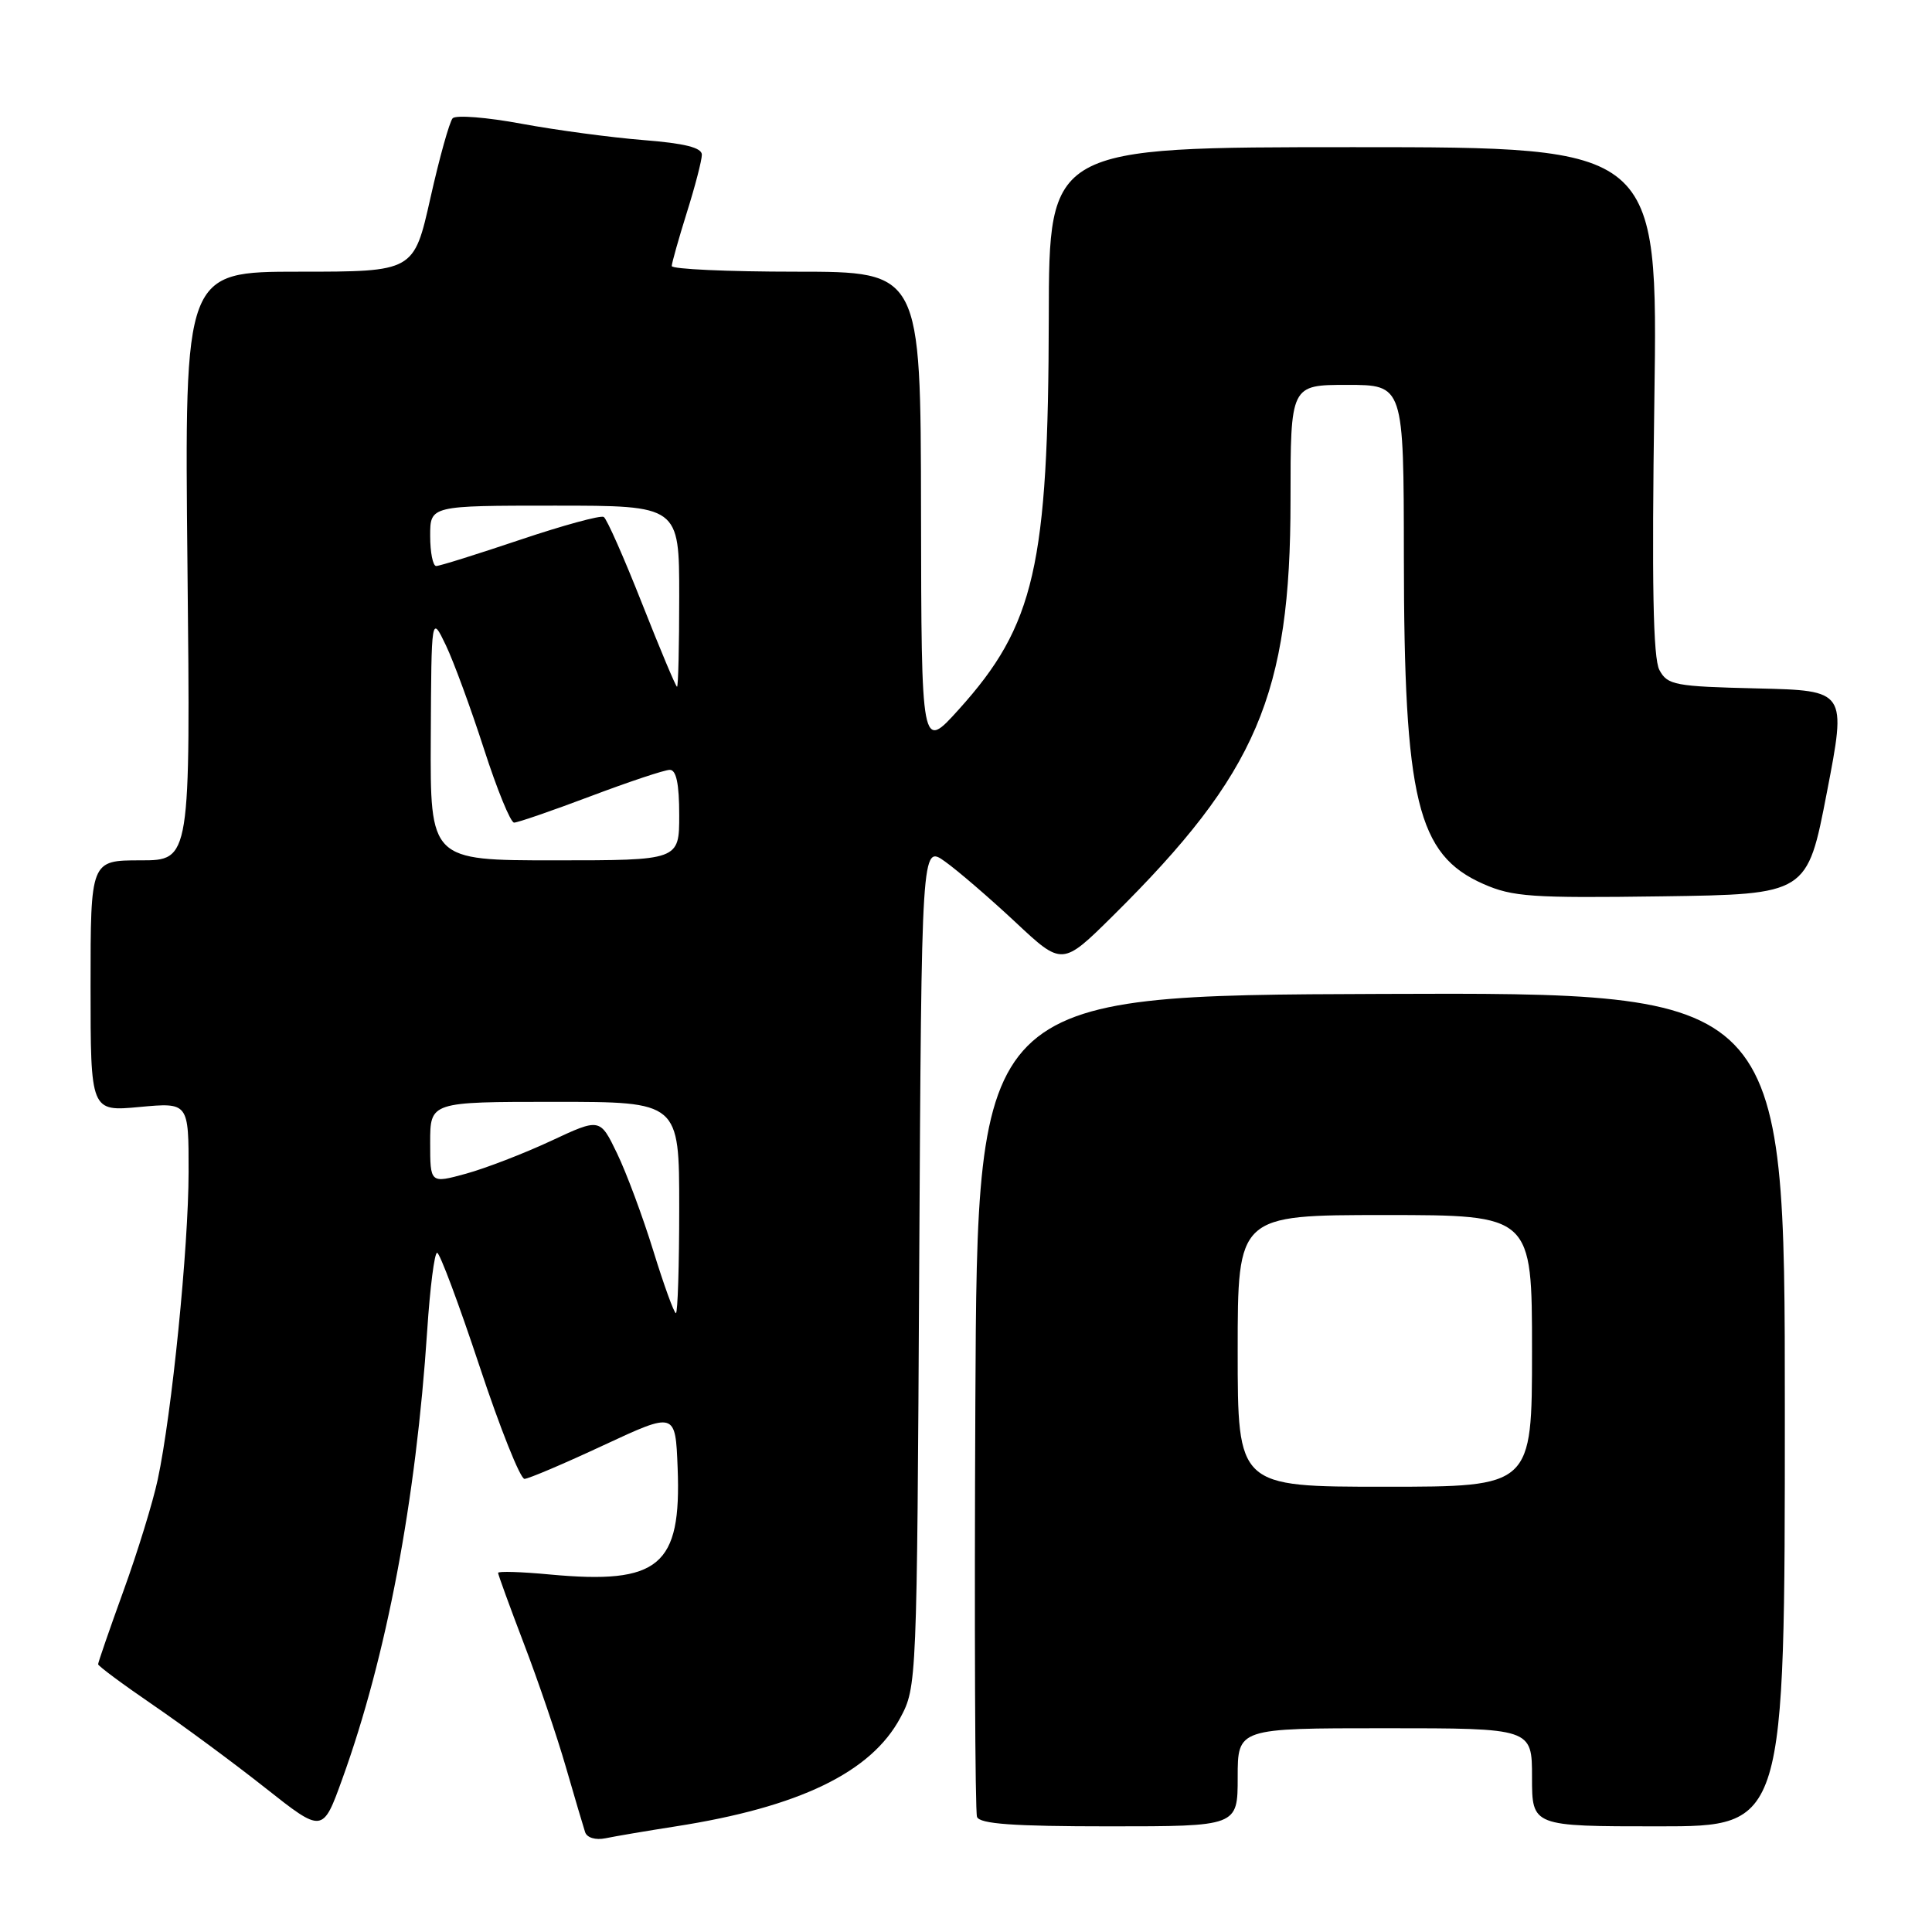 <?xml version="1.0" encoding="UTF-8" standalone="no"?>
<!DOCTYPE svg PUBLIC "-//W3C//DTD SVG 1.1//EN" "http://www.w3.org/Graphics/SVG/1.1/DTD/svg11.dtd" >
<svg xmlns="http://www.w3.org/2000/svg" xmlns:xlink="http://www.w3.org/1999/xlink" version="1.1" viewBox="0 0 256 256">
 <g >
 <path fill="currentColor"
d=" M 89.50 242.01 C 105.89 239.46 115.43 234.85 119.30 227.61 C 121.48 223.54 121.50 223.00 121.80 167.72 C 122.11 111.94 122.11 111.94 125.21 114.15 C 126.91 115.36 131.10 118.97 134.53 122.17 C 140.75 128.00 140.75 128.00 147.49 121.33 C 166.56 102.45 171.00 92.04 171.00 66.29 C 171.00 51.00 171.00 51.00 178.50 51.00 C 186.00 51.00 186.00 51.00 186.02 73.75 C 186.04 106.06 187.79 113.25 196.53 117.12 C 200.42 118.84 202.94 119.01 220.18 118.77 C 239.47 118.50 239.47 118.50 242.07 105.00 C 244.68 91.50 244.68 91.50 232.86 91.22 C 221.92 90.96 220.95 90.78 219.88 88.78 C 219.04 87.21 218.86 77.37 219.21 53.06 C 219.69 19.50 219.69 19.50 179.35 19.50 C 139.00 19.50 139.00 19.50 138.97 42.00 C 138.91 74.99 137.11 82.85 127.05 94.00 C 122.09 99.50 122.09 99.50 122.04 67.75 C 122.00 36.00 122.00 36.00 105.50 36.00 C 96.42 36.00 89.01 35.66 89.01 35.25 C 89.02 34.84 89.92 31.65 91.01 28.16 C 92.11 24.67 93.00 21.23 93.00 20.50 C 93.00 19.56 90.71 18.99 85.25 18.56 C 80.99 18.22 73.73 17.25 69.13 16.40 C 64.52 15.54 60.41 15.22 59.98 15.67 C 59.56 16.13 58.23 20.89 57.03 26.25 C 54.84 36.00 54.84 36.00 39.64 36.00 C 24.44 36.00 24.44 36.00 24.84 75.00 C 25.24 114.00 25.24 114.00 18.62 114.00 C 12.00 114.00 12.00 114.00 12.00 130.64 C 12.00 147.29 12.00 147.29 18.50 146.68 C 25.00 146.08 25.00 146.08 24.99 155.29 C 24.98 165.29 22.77 187.32 20.90 196.05 C 20.26 199.05 18.22 205.68 16.36 210.80 C 14.51 215.91 13.00 220.29 13.00 220.52 C 13.00 220.75 16.26 223.17 20.25 225.90 C 24.24 228.63 30.93 233.57 35.13 236.89 C 42.76 242.92 42.76 242.92 45.36 235.71 C 51.22 219.50 55.12 198.87 56.61 176.25 C 56.98 170.61 57.57 166.00 57.92 166.00 C 58.27 166.00 60.79 172.75 63.53 181.00 C 66.26 189.25 68.95 195.98 69.50 195.96 C 70.05 195.94 74.78 193.93 80.00 191.49 C 89.50 187.07 89.50 187.07 89.79 194.50 C 90.30 207.51 87.36 209.97 72.88 208.63 C 69.10 208.27 66.00 208.18 66.00 208.41 C 66.00 208.64 67.54 212.87 69.42 217.80 C 71.31 222.73 73.81 230.08 74.98 234.14 C 76.15 238.19 77.30 242.07 77.53 242.77 C 77.78 243.51 78.91 243.85 80.23 243.58 C 81.48 243.32 85.65 242.61 89.50 242.01 Z  M 164.00 235.50 C 164.00 229.00 164.00 229.00 183.50 229.00 C 203.00 229.00 203.00 229.00 203.00 235.50 C 203.00 242.00 203.00 242.00 219.75 242.00 C 236.50 242.00 236.50 242.00 236.50 186.75 C 236.50 131.50 236.50 131.50 183.00 131.70 C 129.50 131.89 129.50 131.89 129.24 185.70 C 129.10 215.29 129.20 240.06 129.46 240.75 C 129.82 241.68 134.27 242.00 146.97 242.00 C 164.00 242.00 164.00 242.00 164.00 235.50 Z  M 86.57 165.75 C 85.17 161.21 83.00 155.39 81.76 152.82 C 79.50 148.14 79.50 148.14 73.00 151.18 C 69.42 152.85 64.36 154.80 61.75 155.52 C 57.00 156.82 57.00 156.82 57.00 151.41 C 57.00 146.00 57.00 146.00 73.50 146.00 C 90.00 146.00 90.00 146.00 90.00 160.00 C 90.00 167.70 89.80 174.00 89.56 174.00 C 89.32 174.00 87.97 170.29 86.57 165.75 Z  M 57.08 97.75 C 57.16 81.50 57.16 81.50 59.08 85.50 C 60.13 87.70 62.40 93.89 64.13 99.25 C 65.86 104.61 67.65 109.00 68.12 109.00 C 68.60 109.00 73.15 107.43 78.24 105.51 C 83.33 103.59 88.06 102.01 88.75 102.01 C 89.61 102.00 90.00 103.86 90.00 108.00 C 90.00 114.00 90.00 114.00 73.50 114.00 C 57.00 114.00 57.00 114.00 57.08 97.75 Z  M 85.08 79.98 C 82.69 73.92 80.41 68.75 80.00 68.50 C 79.59 68.25 74.61 69.61 68.93 71.52 C 63.25 73.43 58.25 75.00 57.80 75.00 C 57.36 75.00 57.00 73.20 57.00 71.00 C 57.00 67.00 57.00 67.00 73.50 67.00 C 90.00 67.00 90.00 67.00 90.00 79.00 C 90.00 85.60 89.87 91.00 89.71 91.00 C 89.55 91.00 87.47 86.04 85.08 79.98 Z  M 164.00 179.00 C 164.00 161.00 164.00 161.00 183.50 161.00 C 203.00 161.00 203.00 161.00 203.00 179.00 C 203.00 197.00 203.00 197.00 183.50 197.00 C 164.00 197.00 164.00 197.00 164.00 179.00 Z "/>
</g>
</svg>